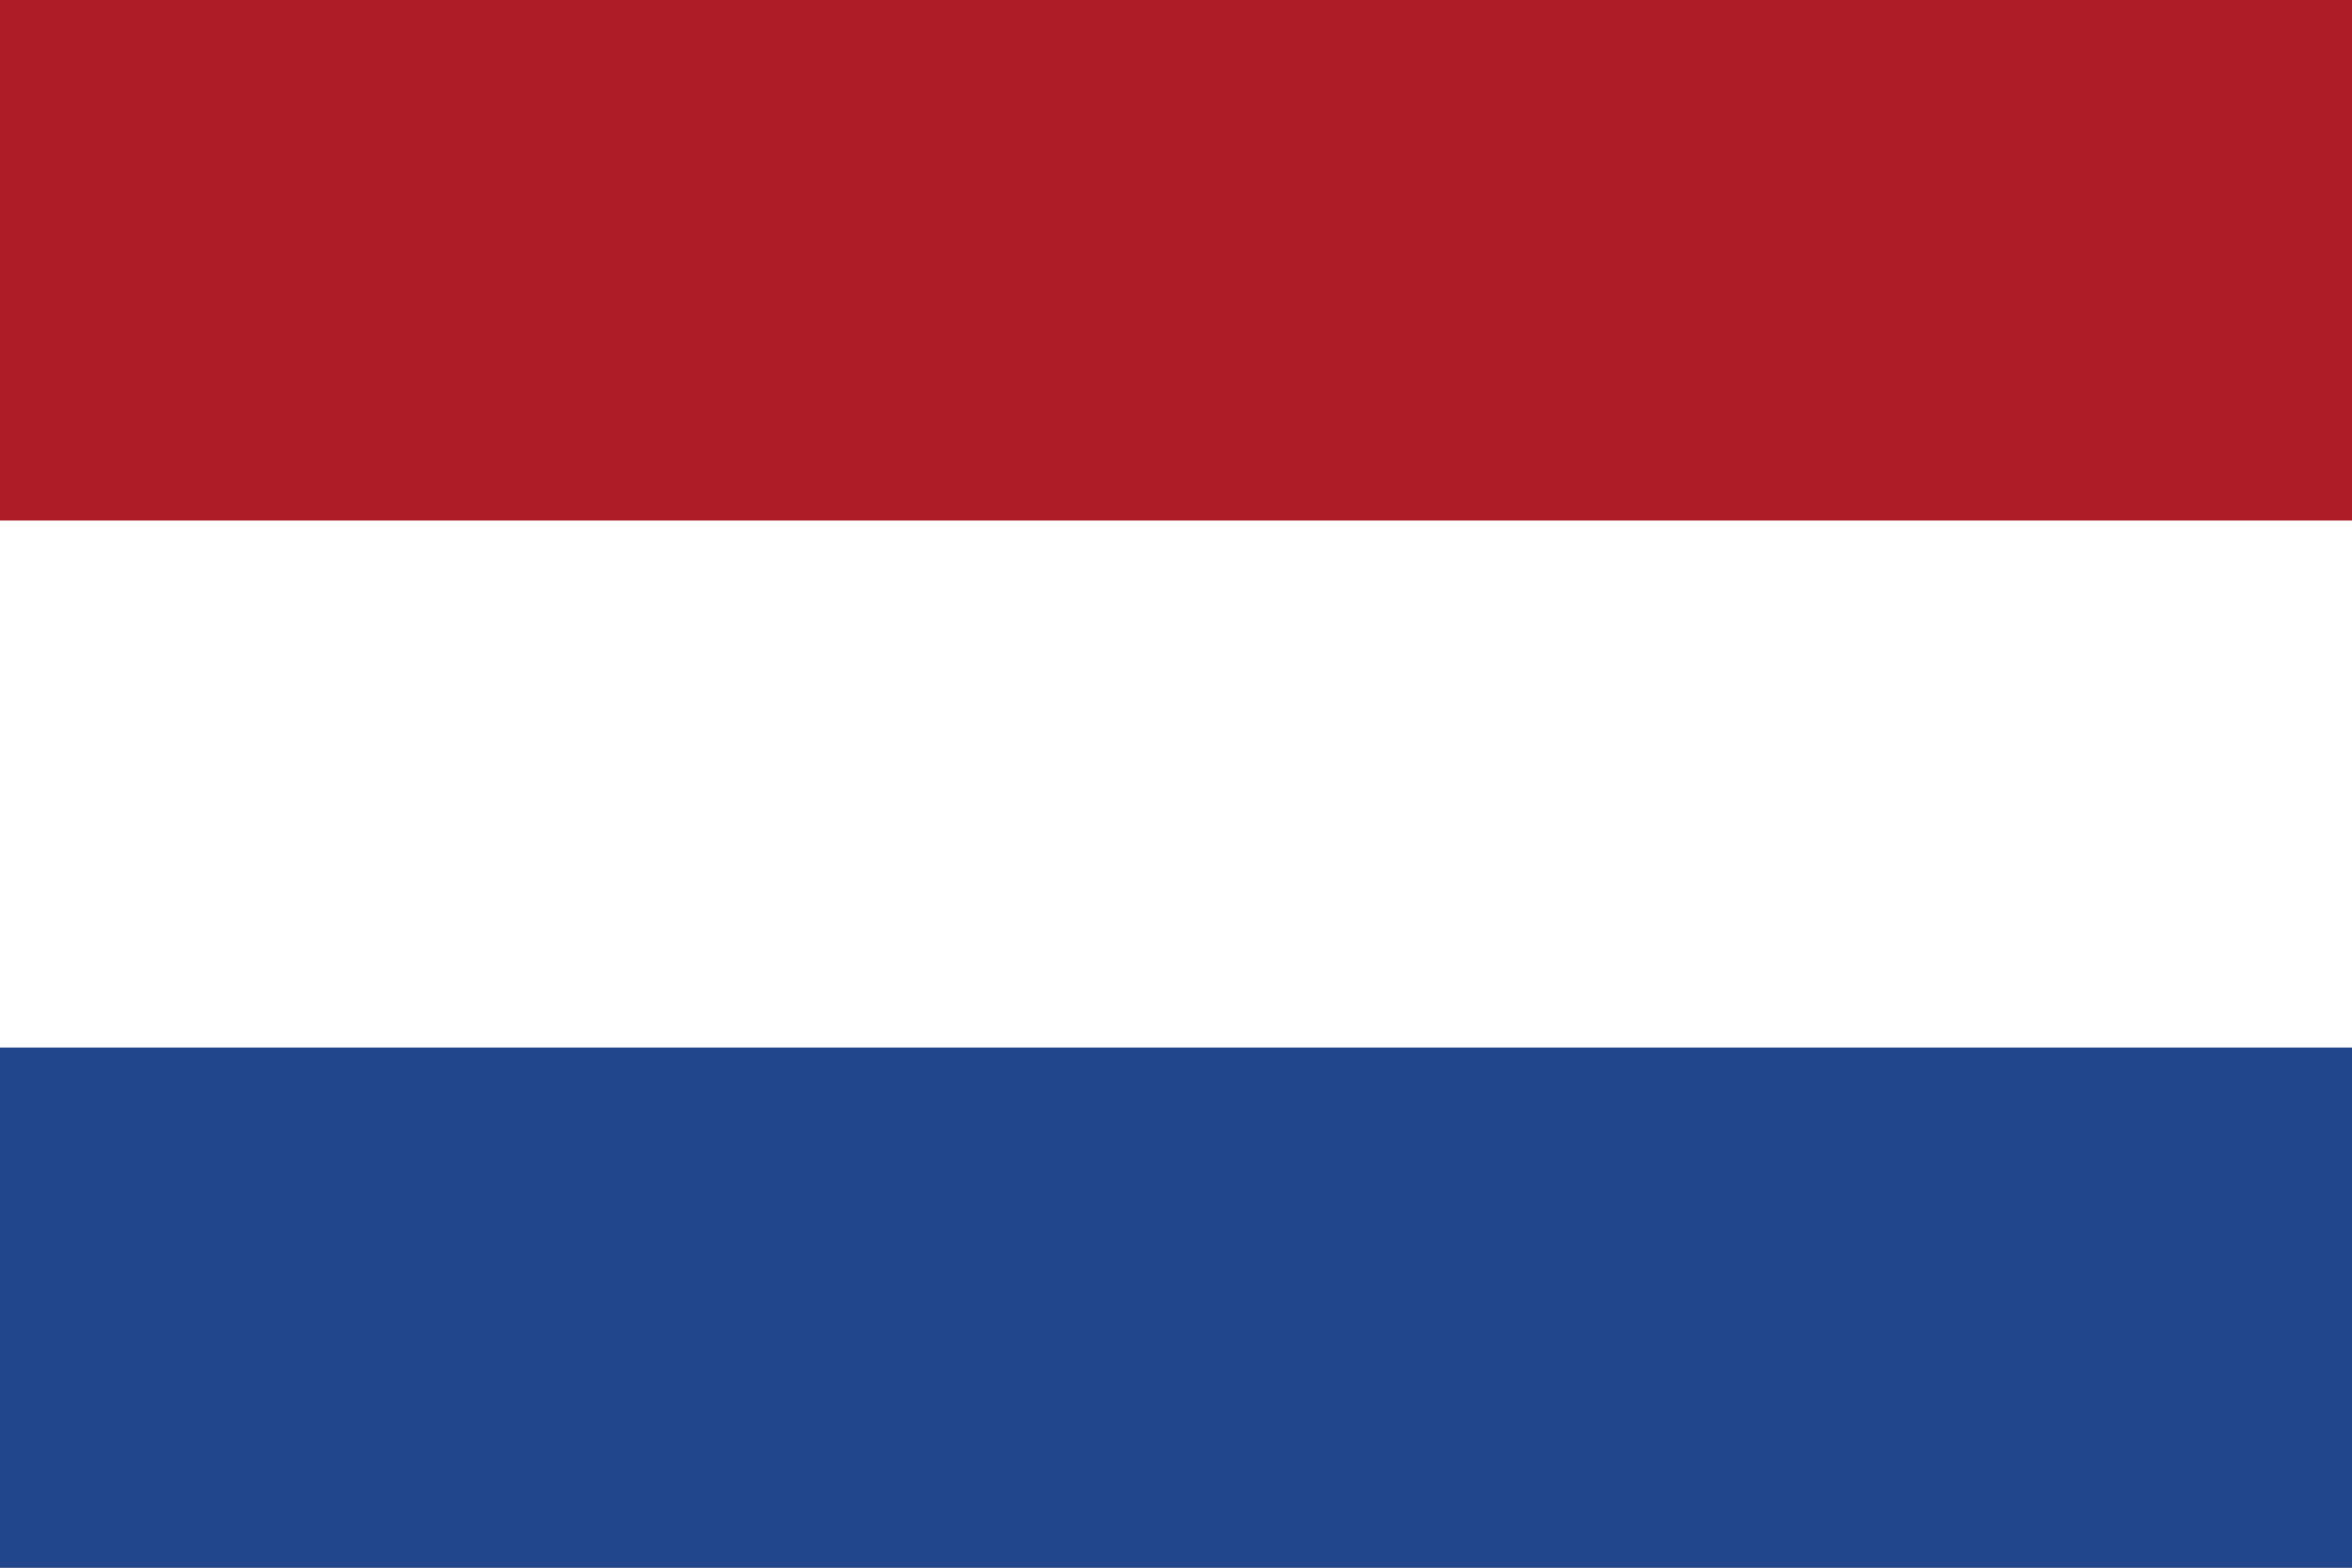 <svg width="30" height="20" viewBox="0 0 30 20" fill="none" xmlns="http://www.w3.org/2000/svg">
<rect x="0" y="0" width="30" height="20" fill="#808080" stroke="none"/>
<path d="M30 0H0V19.914H30V0Z" fill="white"/>
<path d="M30 13.364H0V20H30V13.364Z" fill="#21468B"/>
<path fill-rule="evenodd" clip-rule="evenodd" d="M0 0H30V6.641H0V0Z" fill="#AE1C28"/>
</svg>
